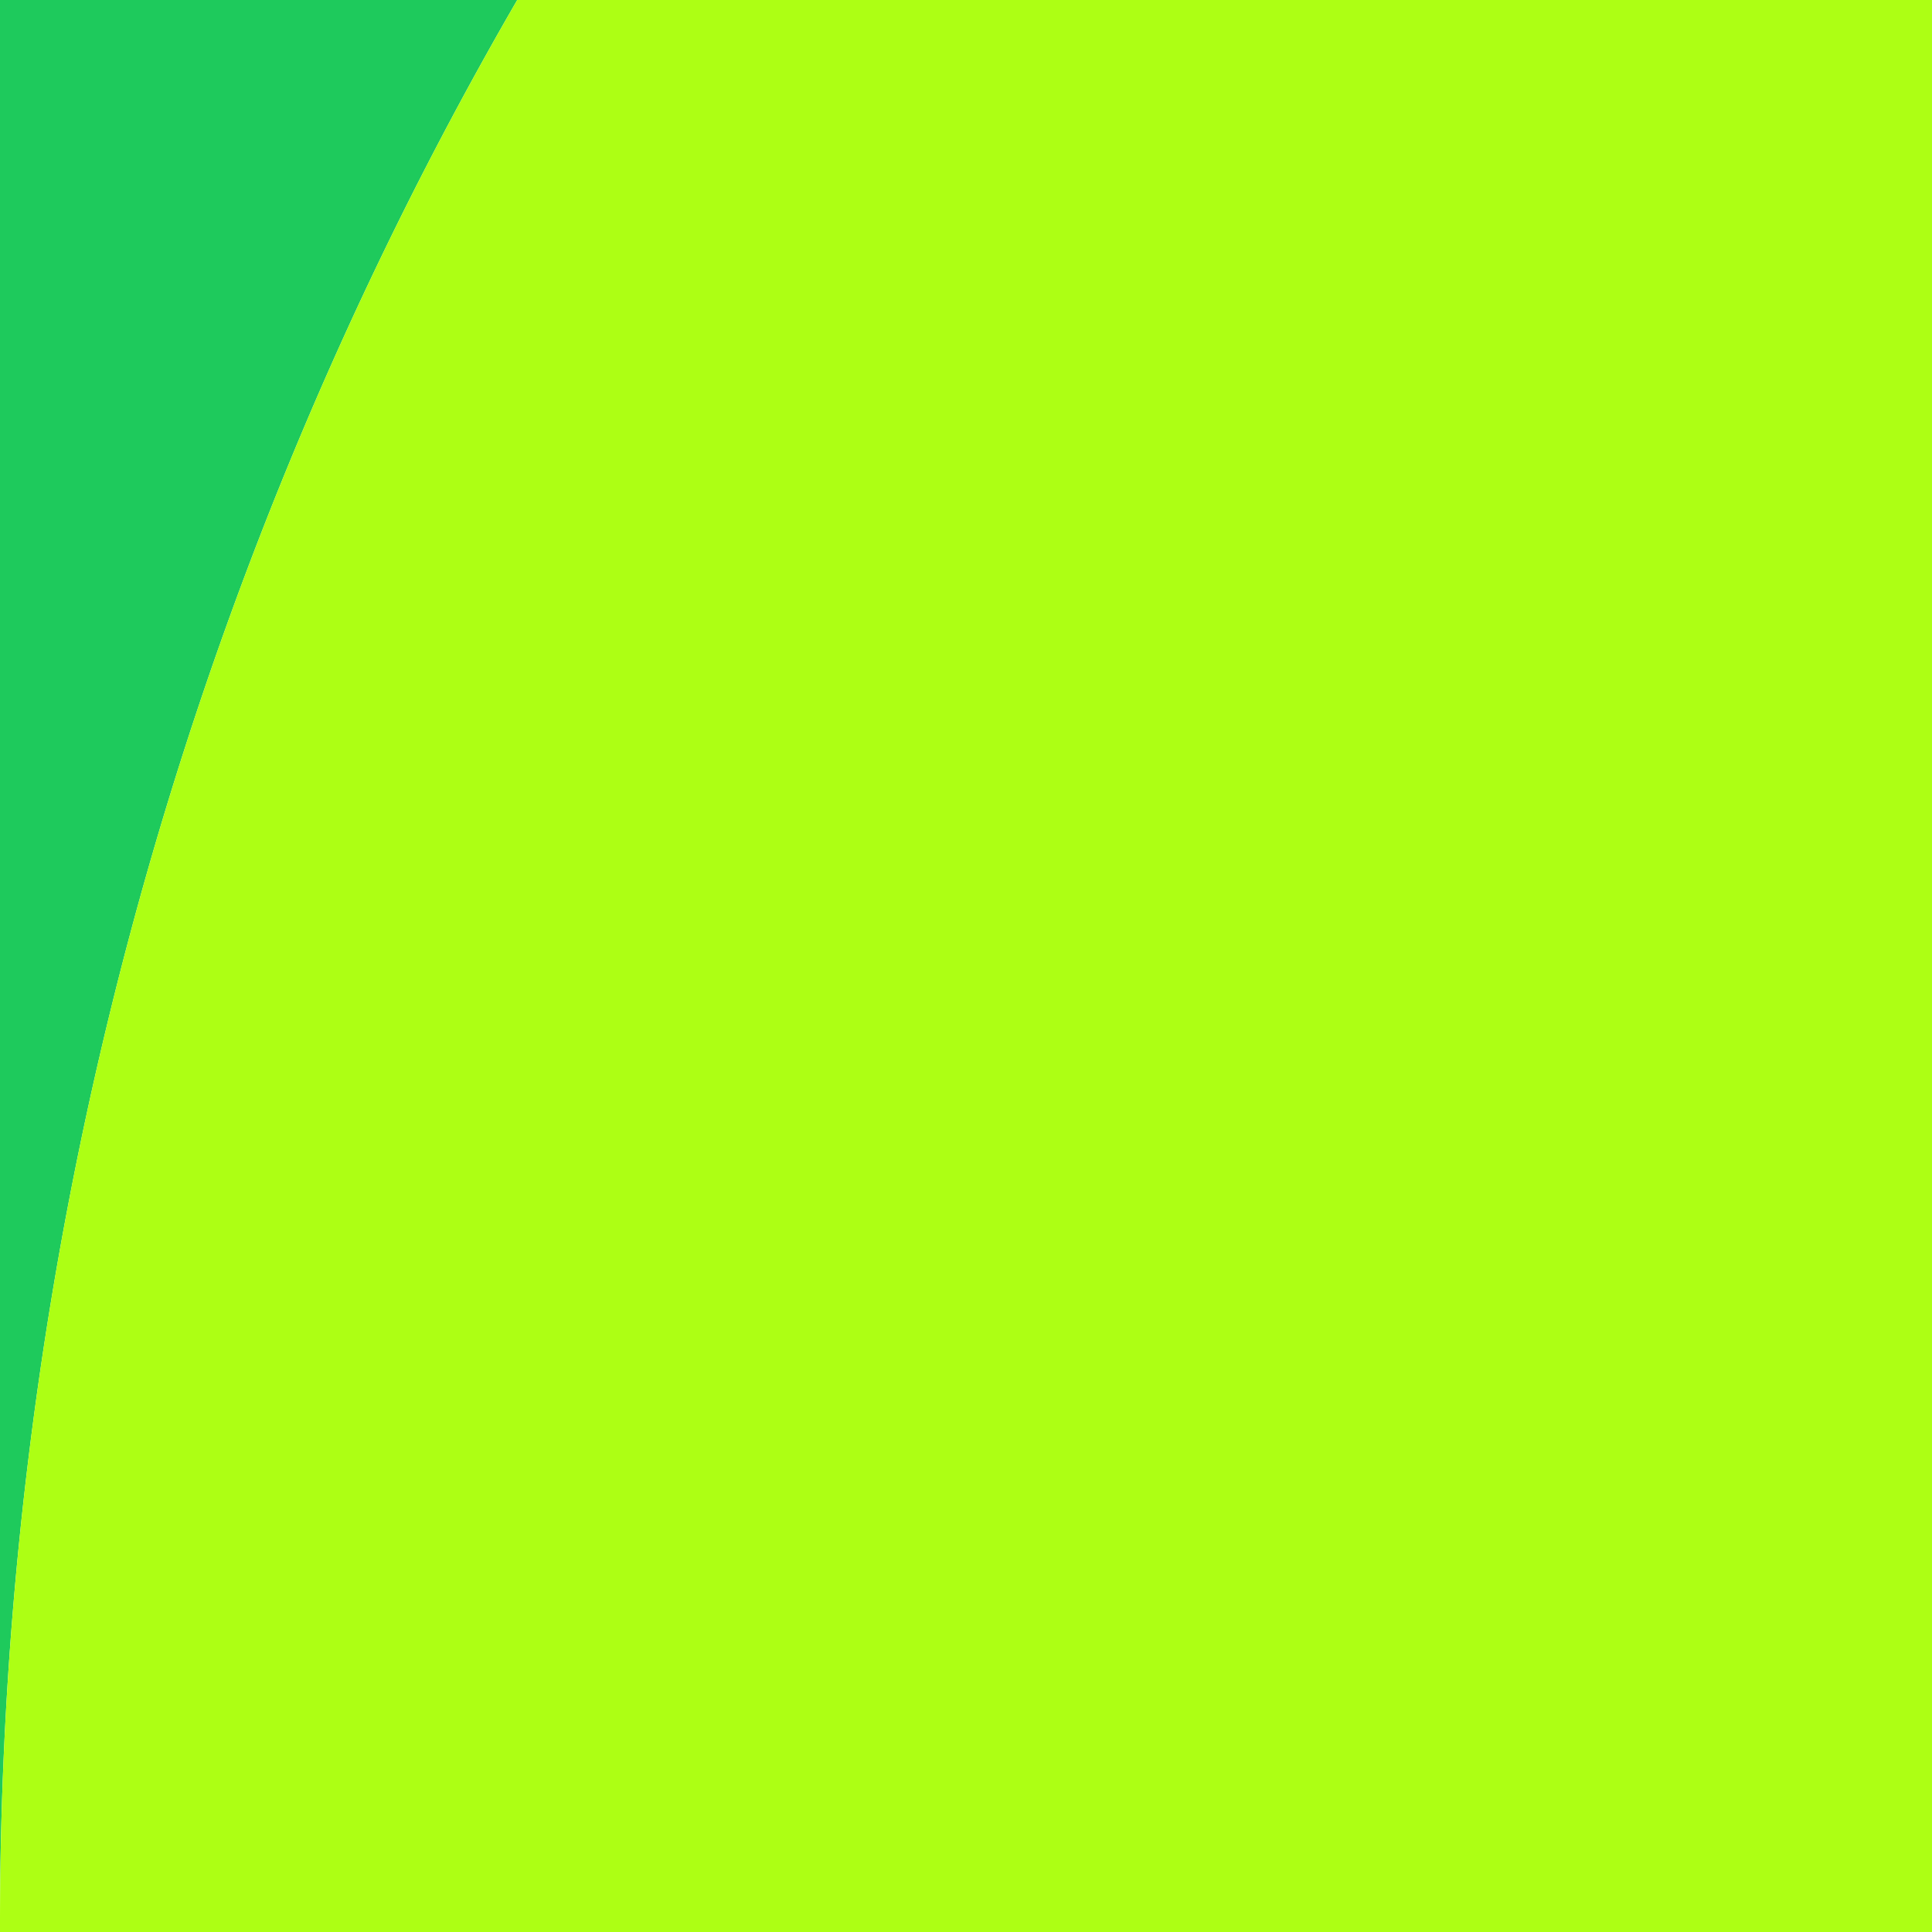 <svg id="图层_3" data-name="图层 3" xmlns="http://www.w3.org/2000/svg" viewBox="0 0 28.35 28.35"><defs><style>.cls-1{fill:#1eca5c;}.cls-2{fill:#adff14;}</style></defs><title>UIC</title><path class="cls-1" d="M0,0V28.35A56.38,56.38,0,0,1,7.59,0Z"/><path class="cls-2" d="M7.59,0A56.38,56.38,0,0,0,0,28.35H28.35V0Z"/></svg>